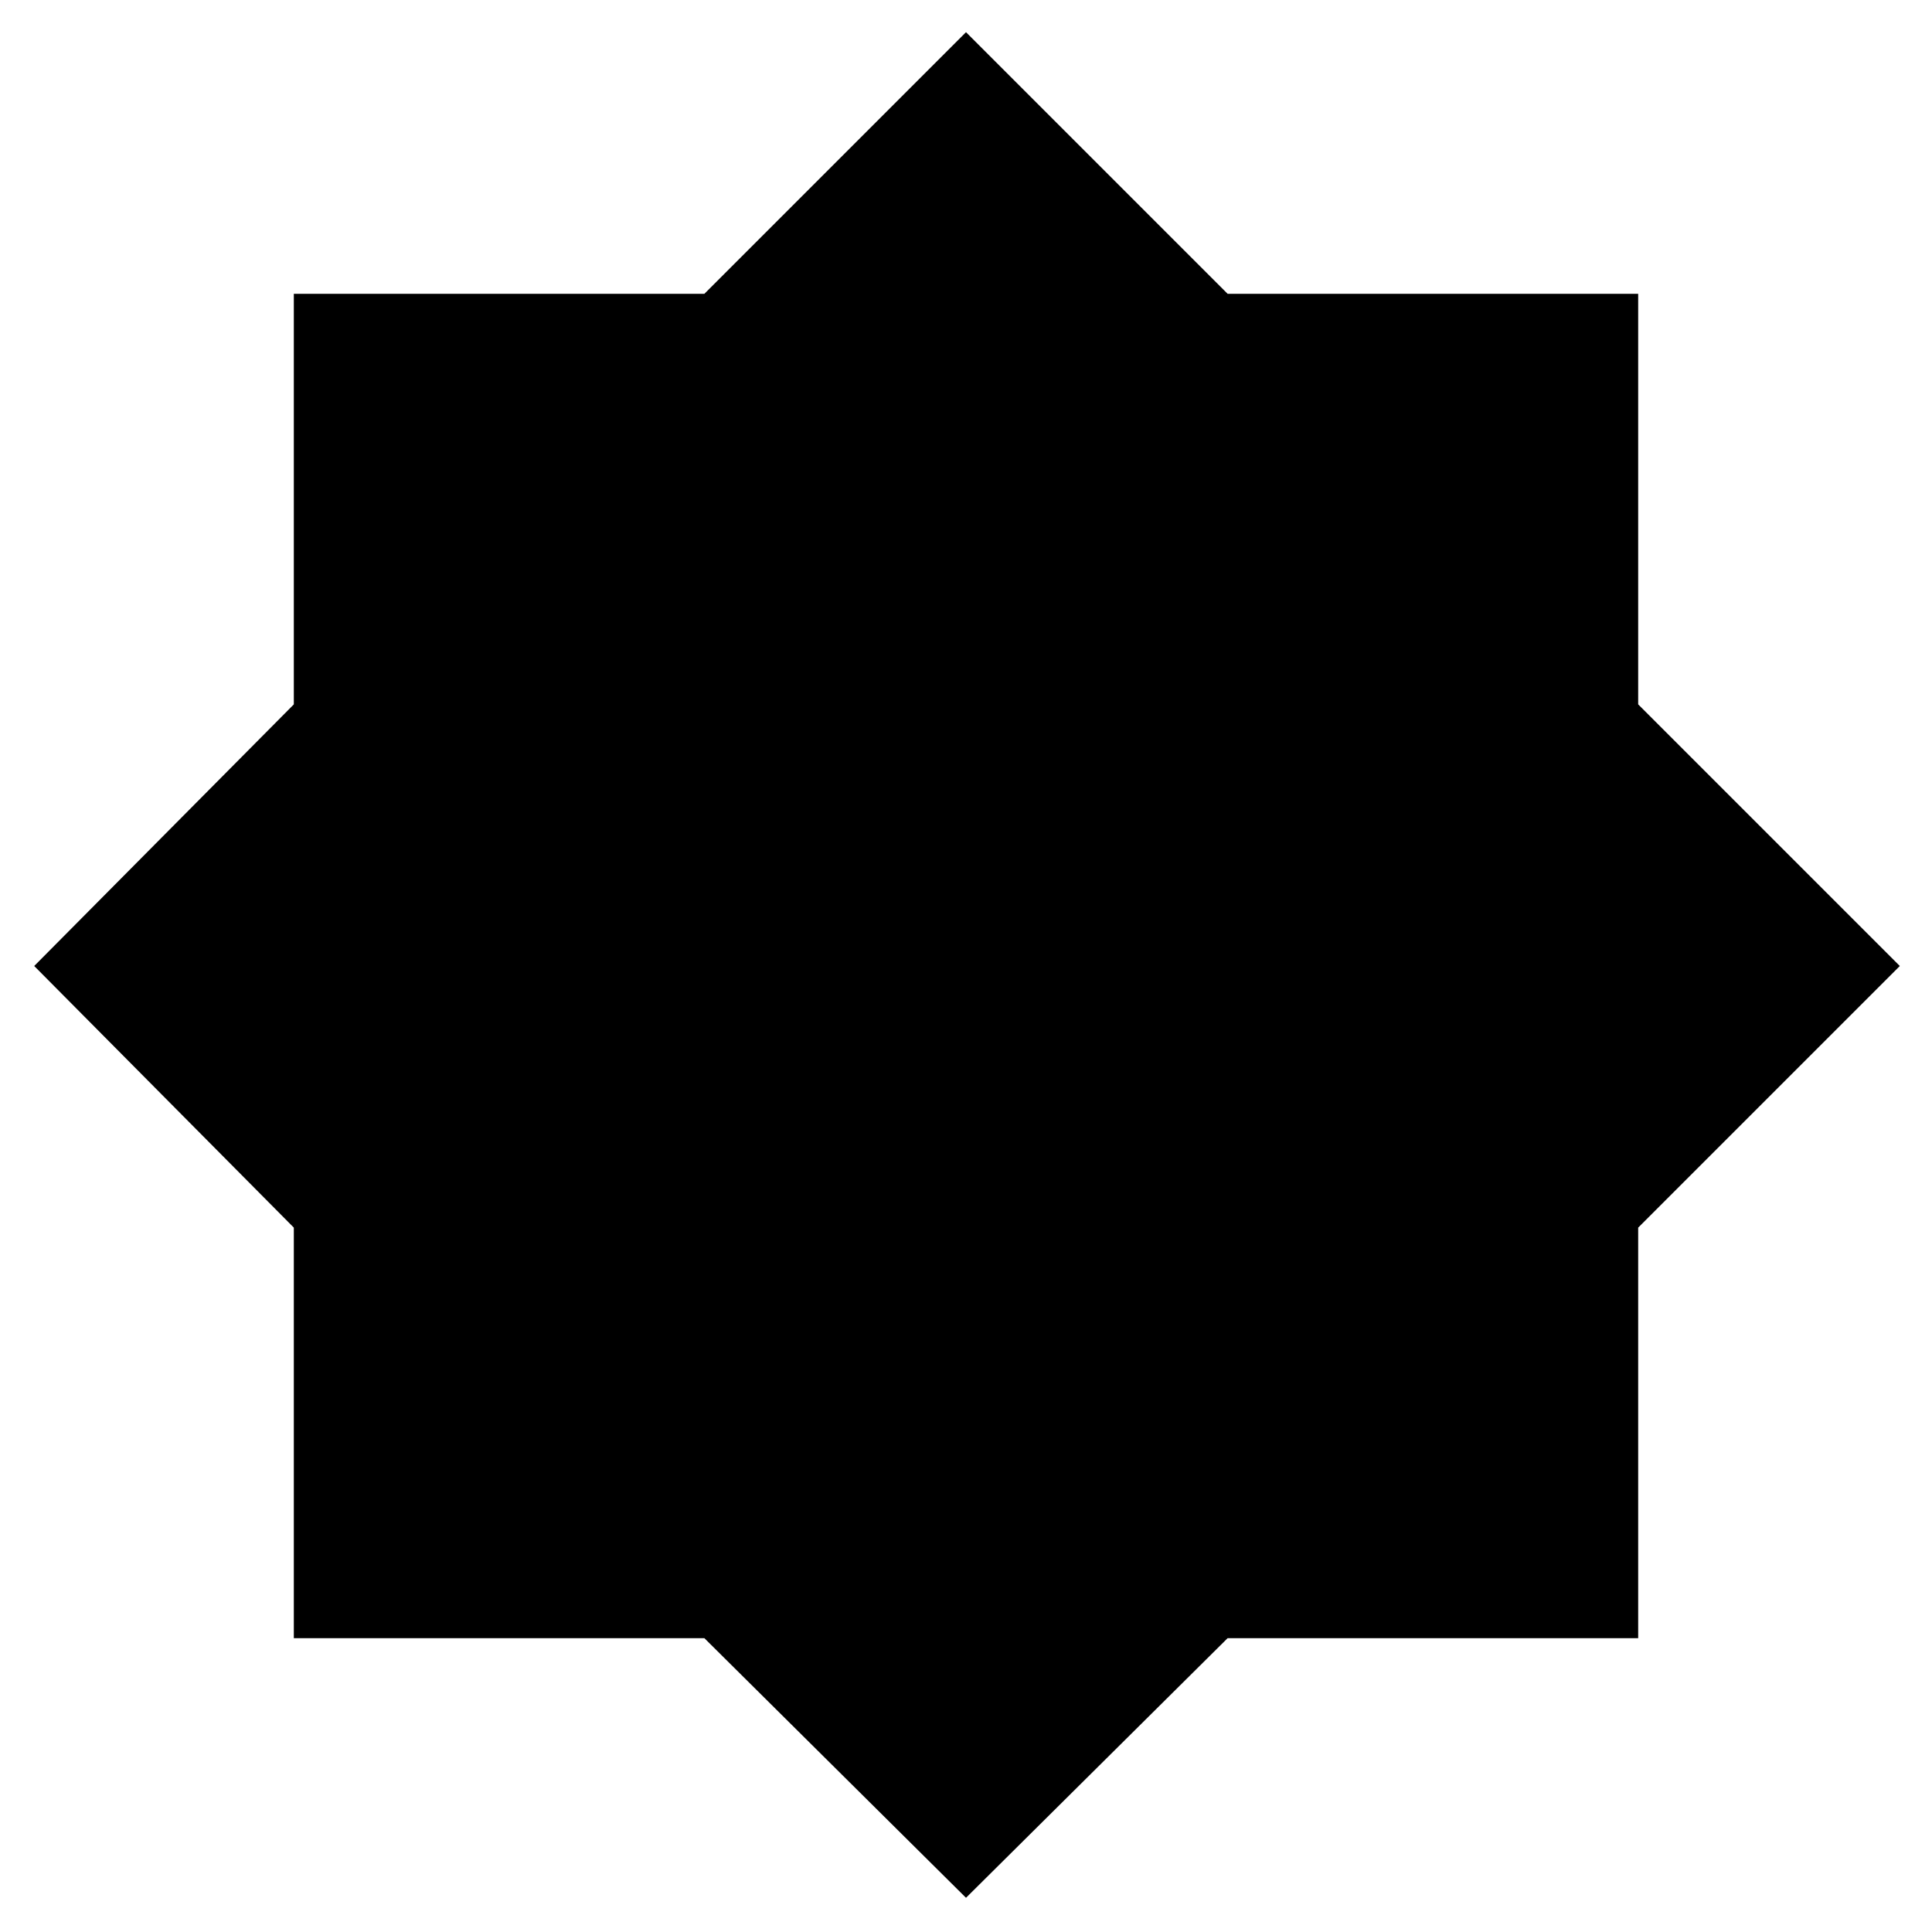 <svg xmlns="http://www.w3.org/2000/svg" height="20" viewBox="0 -960 960 960" width="20"><path d="M480-17 350-146H146v-204L17-480l129-130v-204h204l130-130 130 130h204v204l130 130-130 130v204H610L480-17Z"/></svg>